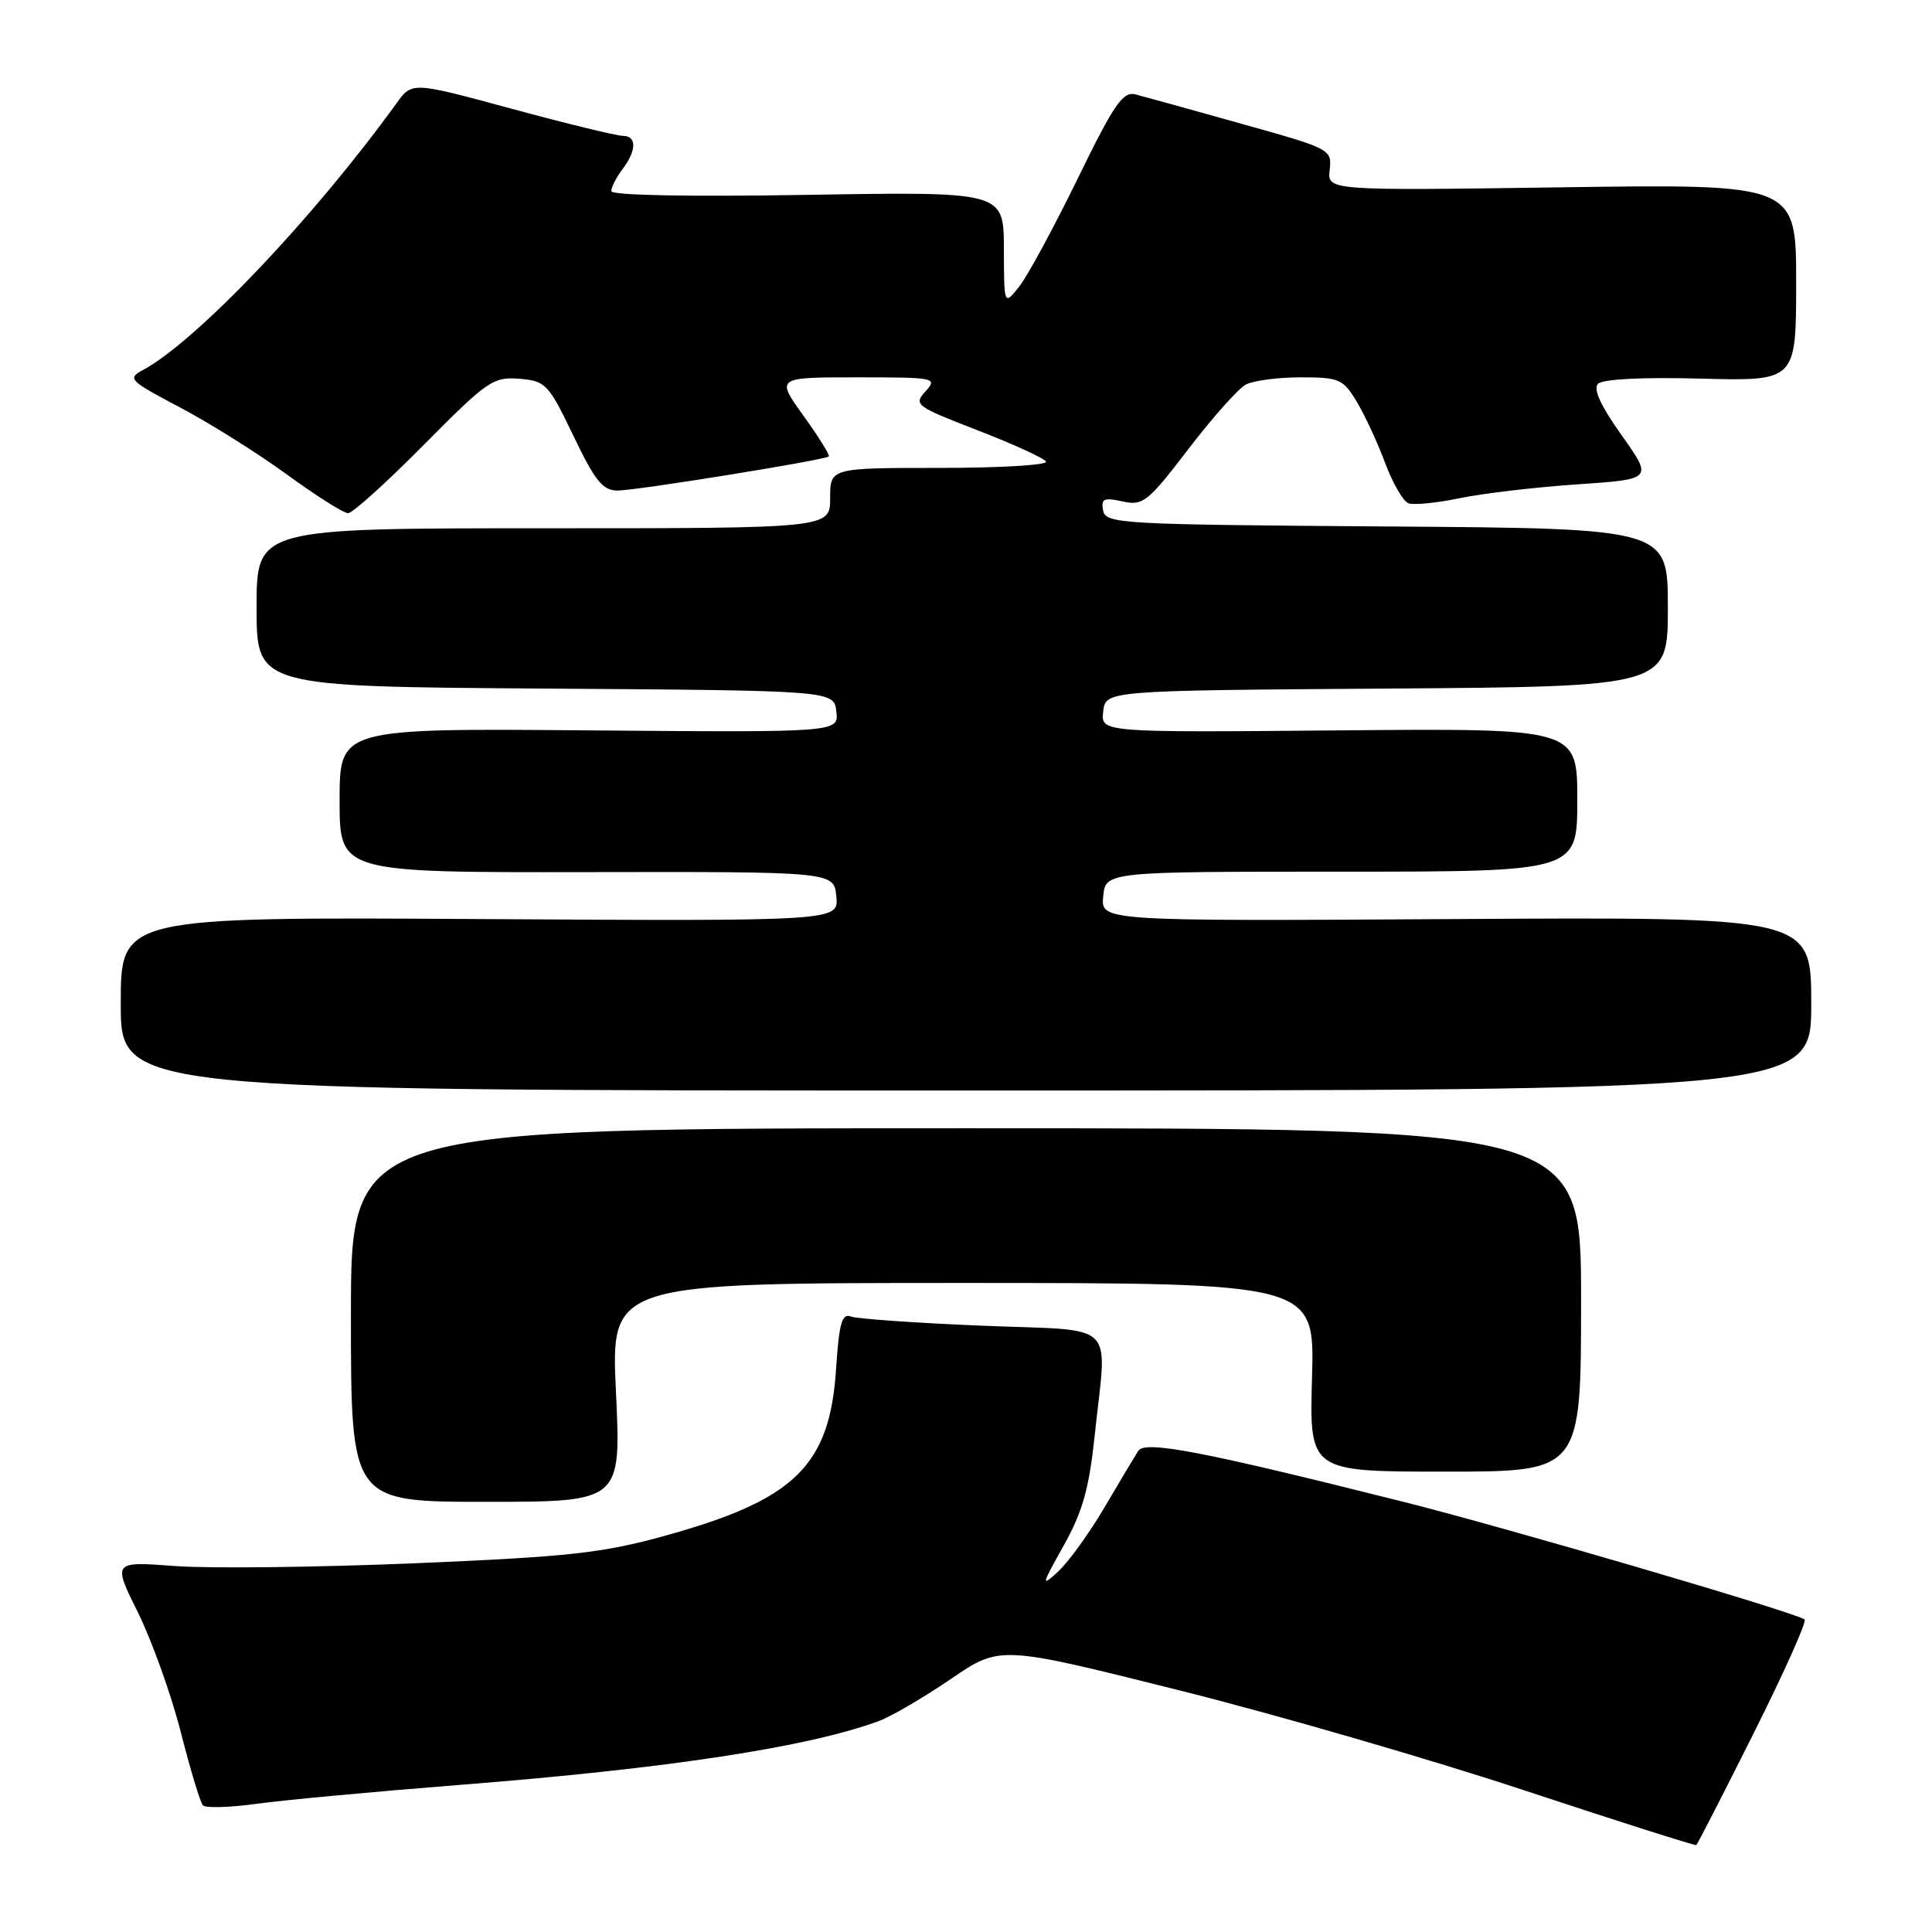 <?xml version="1.0" encoding="UTF-8" standalone="no"?>
<!DOCTYPE svg PUBLIC "-//W3C//DTD SVG 1.1//EN" "http://www.w3.org/Graphics/SVG/1.1/DTD/svg11.dtd" >
<svg xmlns="http://www.w3.org/2000/svg" xmlns:xlink="http://www.w3.org/1999/xlink" version="1.1" viewBox="0 0 256 256">
 <g >
 <path fill="currentColor"
d=" M 232.39 229.62 C 236.43 221.55 239.46 214.78 239.12 214.58 C 237.35 213.49 199.42 202.38 186.00 199.01 C 159.22 192.28 151.72 190.84 150.82 192.25 C 150.38 192.94 148.37 196.30 146.36 199.72 C 144.35 203.14 141.59 206.96 140.23 208.22 C 137.92 210.34 137.97 210.11 140.93 204.82 C 143.44 200.35 144.30 197.28 145.04 190.32 C 146.68 174.69 148.44 176.41 130.08 175.66 C 121.33 175.30 113.51 174.75 112.72 174.44 C 111.56 174.00 111.18 175.37 110.79 181.32 C 109.96 194.25 105.35 198.74 87.99 203.53 C 79.77 205.80 75.35 206.28 55.00 207.14 C 42.07 207.68 27.77 207.85 23.21 207.51 C 14.92 206.89 14.92 206.89 18.29 213.69 C 20.14 217.44 22.69 224.55 23.95 229.50 C 25.21 234.45 26.53 238.82 26.88 239.21 C 27.23 239.60 30.44 239.51 34.01 239.01 C 37.58 238.52 49.72 237.39 61.00 236.50 C 88.55 234.34 107.17 231.49 116.50 228.03 C 118.15 227.41 122.42 224.91 126.00 222.47 C 132.50 218.03 132.50 218.03 156.00 223.91 C 168.93 227.14 189.62 233.14 202.00 237.24 C 214.38 241.33 224.62 244.59 224.77 244.48 C 224.92 244.38 228.35 237.69 232.39 229.62 Z  M 81.62 184.50 C 80.93 170.00 80.93 170.00 127.57 170.00 C 174.21 170.00 174.21 170.00 173.85 182.50 C 173.50 195.00 173.50 195.00 191.50 195.00 C 209.50 195.00 209.50 195.00 209.50 172.25 C 209.50 149.50 209.50 149.50 128.00 149.50 C 46.50 149.50 46.50 149.50 46.50 174.25 C 46.50 199.00 46.50 199.00 64.40 199.00 C 82.30 199.00 82.30 199.00 81.62 184.50 Z  M 240.00 133.00 C 240.00 121.50 240.00 121.50 192.93 121.78 C 145.87 122.06 145.87 122.06 146.18 118.78 C 146.50 115.50 146.50 115.50 177.75 115.50 C 209.00 115.50 209.00 115.50 209.00 106.00 C 209.00 96.50 209.00 96.50 177.43 96.78 C 145.86 97.06 145.86 97.06 146.18 94.28 C 146.50 91.50 146.50 91.50 183.75 91.24 C 221.00 90.98 221.00 90.98 221.00 80.50 C 221.00 70.02 221.00 70.02 183.76 69.76 C 148.44 69.51 146.51 69.40 146.17 67.65 C 145.87 66.08 146.26 65.90 148.74 66.44 C 151.45 67.04 152.07 66.55 157.46 59.51 C 160.66 55.34 164.08 51.49 165.07 50.96 C 166.06 50.43 169.34 50.00 172.35 50.00 C 177.47 50.00 177.97 50.22 179.79 53.25 C 180.86 55.04 182.55 58.68 183.54 61.35 C 184.53 64.01 185.92 66.41 186.61 66.68 C 187.31 66.95 190.38 66.65 193.43 66.01 C 196.49 65.38 203.49 64.55 209.00 64.18 C 219.01 63.50 219.01 63.50 214.88 57.68 C 212.08 53.75 211.07 51.53 211.75 50.85 C 212.37 50.23 217.73 49.96 225.39 50.17 C 238.00 50.50 238.00 50.50 238.00 37.44 C 238.00 24.38 238.00 24.38 206.94 24.82 C 175.88 25.26 175.88 25.26 176.19 22.51 C 176.50 19.79 176.32 19.70 164.50 16.40 C 157.90 14.55 151.60 12.80 150.50 12.52 C 148.79 12.07 147.67 13.68 142.76 23.75 C 139.60 30.21 136.13 36.62 135.03 38.00 C 133.04 40.50 133.04 40.50 133.02 32.94 C 133.00 25.39 133.00 25.39 107.00 25.82 C 91.21 26.08 81.00 25.89 81.00 25.32 C 81.00 24.80 81.66 23.51 82.47 22.44 C 84.37 19.93 84.39 18.00 82.53 18.00 C 81.72 18.00 75.10 16.39 67.83 14.42 C 54.60 10.83 54.60 10.83 52.55 13.67 C 41.55 28.90 26.00 45.25 18.89 49.06 C 16.85 50.15 17.16 50.47 23.84 53.98 C 27.77 56.05 34.14 60.05 38.01 62.87 C 41.88 65.69 45.53 68.00 46.12 68.00 C 46.72 68.00 51.23 63.92 56.16 58.94 C 64.58 50.44 65.35 49.91 68.81 50.19 C 72.32 50.48 72.67 50.86 75.98 57.75 C 78.85 63.74 79.87 65.00 81.83 65.00 C 84.31 65.00 109.27 60.97 109.82 60.48 C 109.99 60.32 108.49 57.90 106.47 55.10 C 102.81 50.00 102.81 50.00 113.56 50.00 C 123.96 50.00 124.25 50.06 122.64 51.85 C 121.03 53.62 121.32 53.84 129.52 57.01 C 134.23 58.83 138.31 60.69 138.60 61.16 C 138.88 61.62 132.57 62.00 124.56 62.00 C 110.00 62.00 110.00 62.00 110.00 66.00 C 110.00 70.00 110.00 70.00 72.00 70.00 C 34.00 70.00 34.00 70.00 34.00 80.49 C 34.00 90.98 34.00 90.98 72.25 91.24 C 110.50 91.50 110.50 91.50 110.82 94.28 C 111.14 97.05 111.14 97.05 78.07 96.78 C 45.00 96.50 45.00 96.50 45.00 106.06 C 45.00 115.61 45.00 115.61 77.75 115.56 C 110.50 115.50 110.50 115.50 110.82 118.78 C 111.13 122.06 111.13 122.06 63.57 121.78 C 16.00 121.50 16.00 121.50 16.00 133.00 C 16.00 144.50 16.00 144.50 128.00 144.50 C 240.00 144.50 240.00 144.50 240.00 133.00 Z "/>
</g>
</svg>